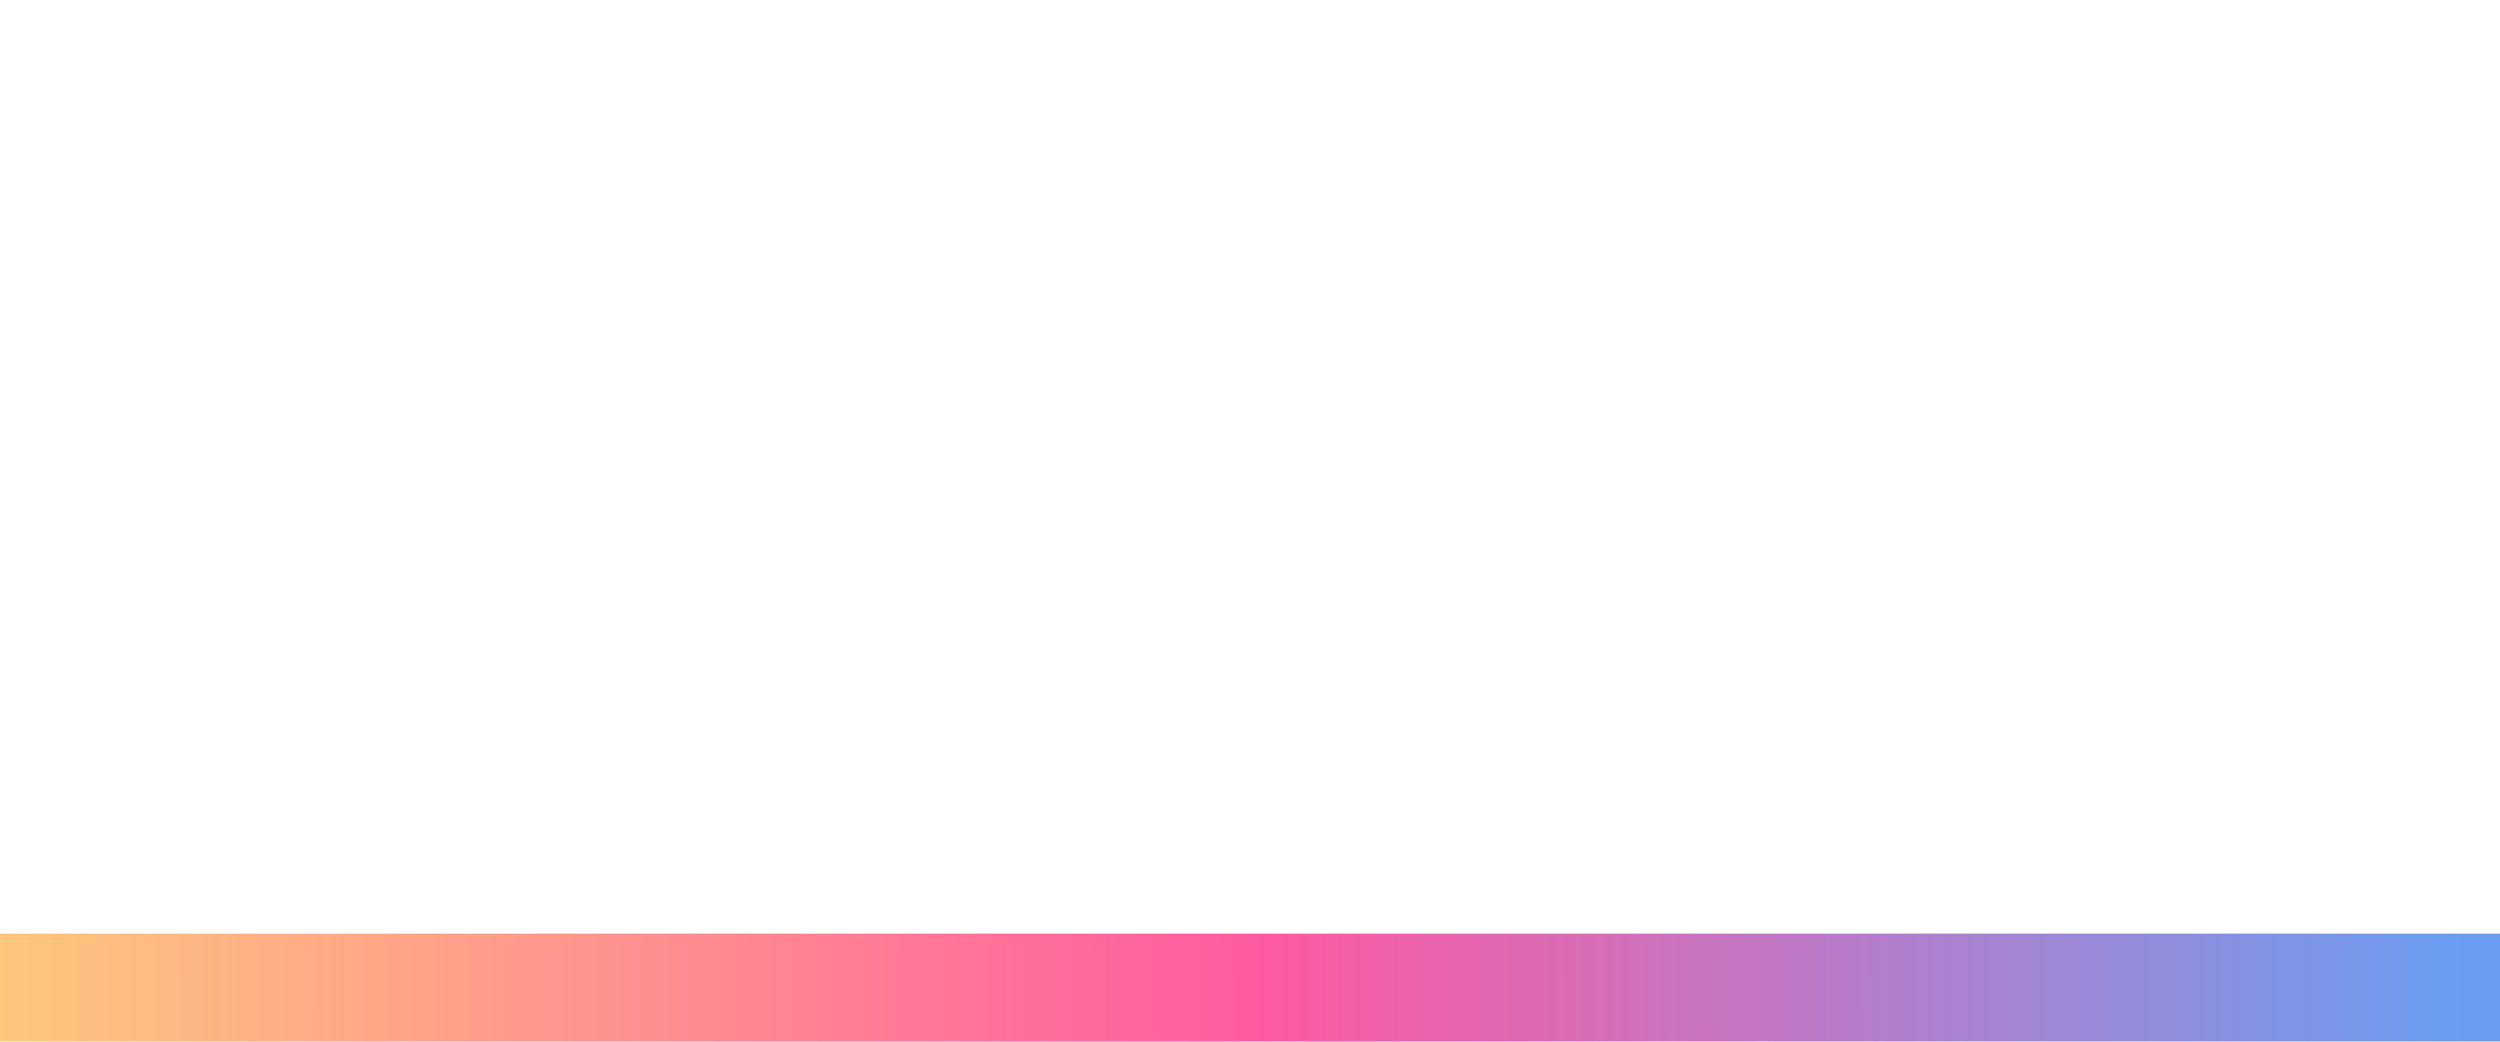 <svg width="1920" height="800" viewBox="0 0 1920 800" fill="none" xmlns="http://www.w3.org/2000/svg">
<g clip-path="url(#clip0_12935_9782)">
<g filter="url(#filter0_f_12935_9782)">
<rect y="717" width="1920" height="285" fill="url(#paint0_linear_12935_9782)"/>
</g>
</g>
<defs>
<filter id="filter0_f_12935_9782" x="-150" y="567" width="2220" height="585" filterUnits="userSpaceOnUse" color-interpolation-filters="sRGB">
<feFlood flood-opacity="0" result="BackgroundImageFix"/>
<feBlend mode="normal" in="SourceGraphic" in2="BackgroundImageFix" result="shape"/>
<feGaussianBlur stdDeviation="75" result="effect1_foregroundBlur_12935_9782"/>
</filter>
<linearGradient id="paint0_linear_12935_9782" x1="-1.87547e-07" y1="797.5" x2="1920" y2="795" gradientUnits="userSpaceOnUse">
<stop stop-color="#FEC77C"/>
<stop offset="0.505" stop-color="#FF5AA1"/>
<stop offset="0.985" stop-color="#6A9DF0"/>
</linearGradient>
<clipPath id="clip0_12935_9782">
<rect width="1920" height="800" fill="white"/>
</clipPath>
</defs>
</svg>
